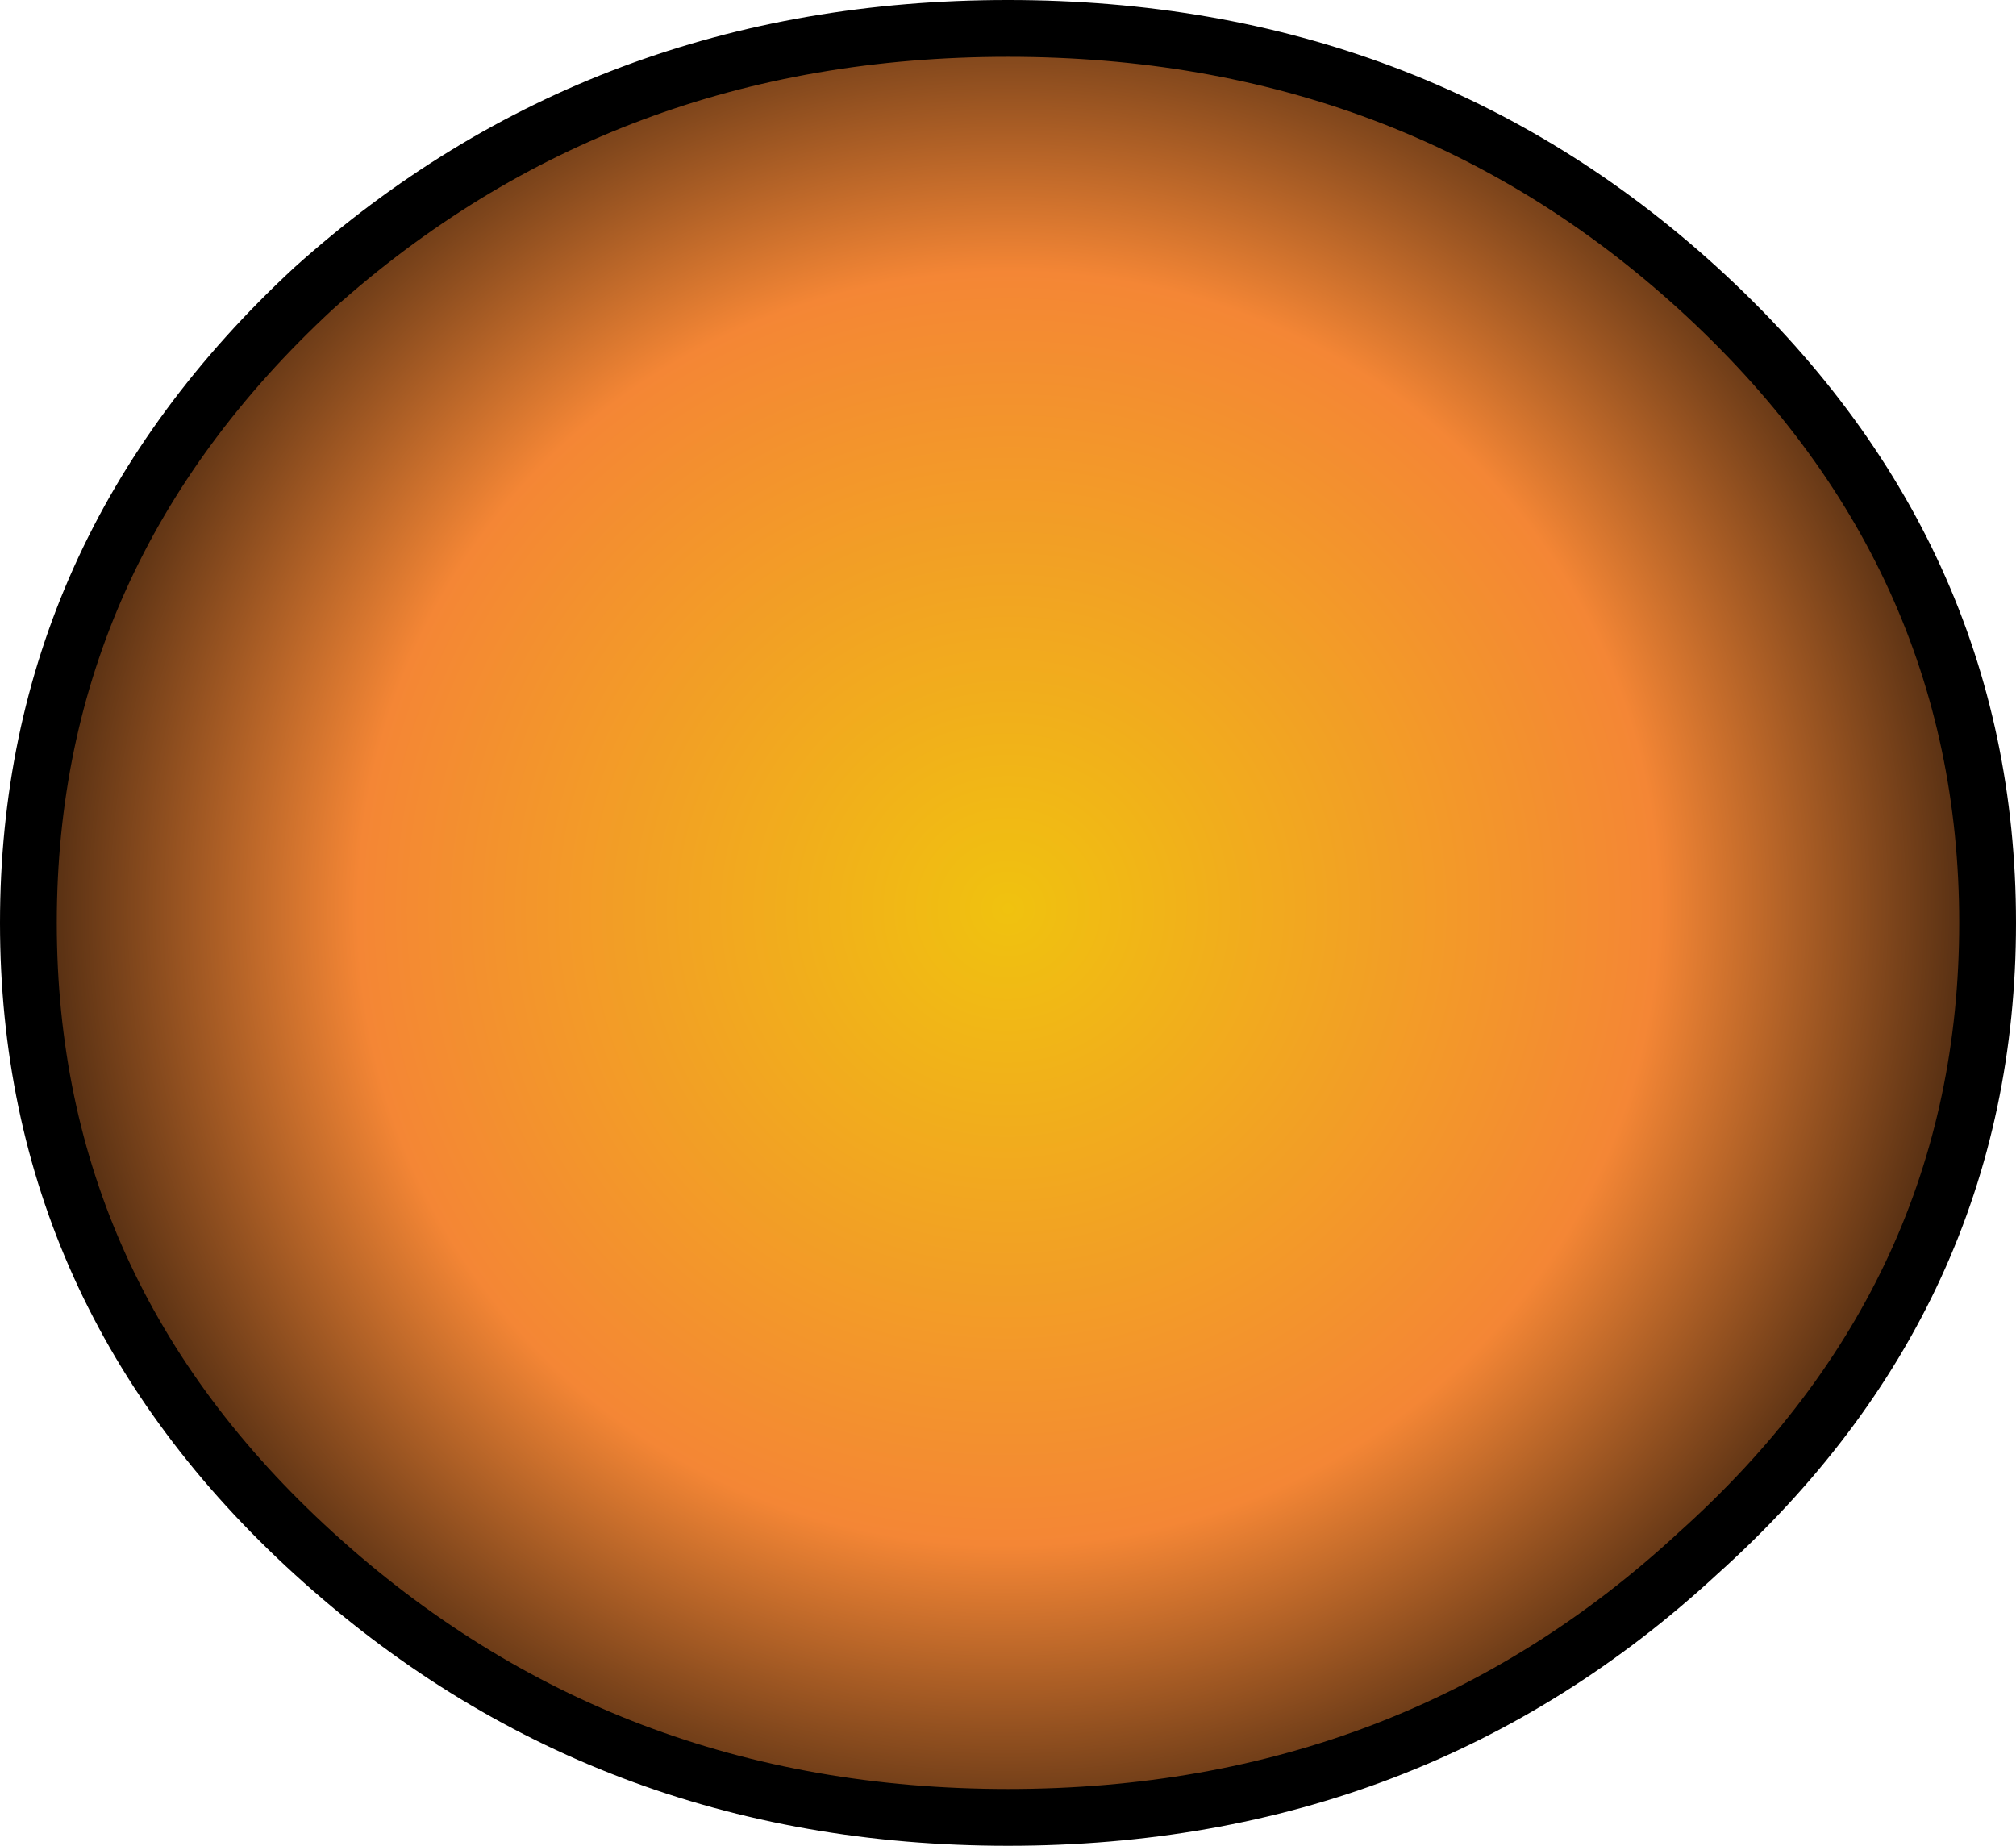 <?xml version="1.0" encoding="UTF-8" standalone="no"?>
<svg xmlns:xlink="http://www.w3.org/1999/xlink" height="65.0px" width="71.0px" xmlns="http://www.w3.org/2000/svg">
  <g transform="matrix(1.0, 0.0, 0.0, 1.0, 35.5, 32.5)">
    <path d="M24.3 -22.35 Q34.5 -13.05 34.5 0.0 34.5 13.05 24.3 22.2 14.25 31.5 0.0 31.5 -14.25 31.5 -24.45 22.2 -34.5 13.05 -34.5 0.0 -34.5 -13.05 -24.45 -22.35 -14.25 -31.5 0.0 -31.5 14.25 -31.5 24.3 -22.35" fill="url(#gradient0)" fill-rule="evenodd" stroke="none"/>
    <path d="M24.3 -22.35 Q34.5 -13.05 34.5 0.0 34.5 13.05 24.3 22.2 14.25 31.5 0.0 31.5 -14.25 31.5 -24.45 22.2 -34.5 13.05 -34.5 0.0 -34.5 -13.05 -24.45 -22.35 -14.25 -31.5 0.0 -31.5 14.25 -31.5 24.3 -22.35 Z" fill="none" stroke="#000000" stroke-linecap="round" stroke-linejoin="round" stroke-width="2.0"/>
  </g>
  <defs>
    <radialGradient cx="0" cy="0" gradientTransform="matrix(0.048, -0.007, 0.007, 0.047, 0.0, -0.5)" gradientUnits="userSpaceOnUse" id="gradient0" r="819.2" spreadMethod="pad">
      <stop offset="0.0" stop-color="#f0c20f"/>
      <stop offset="0.576" stop-color="#f48635"/>
      <stop offset="1.0" stop-color="#000000"/>
    </radialGradient>
  </defs>
</svg>
